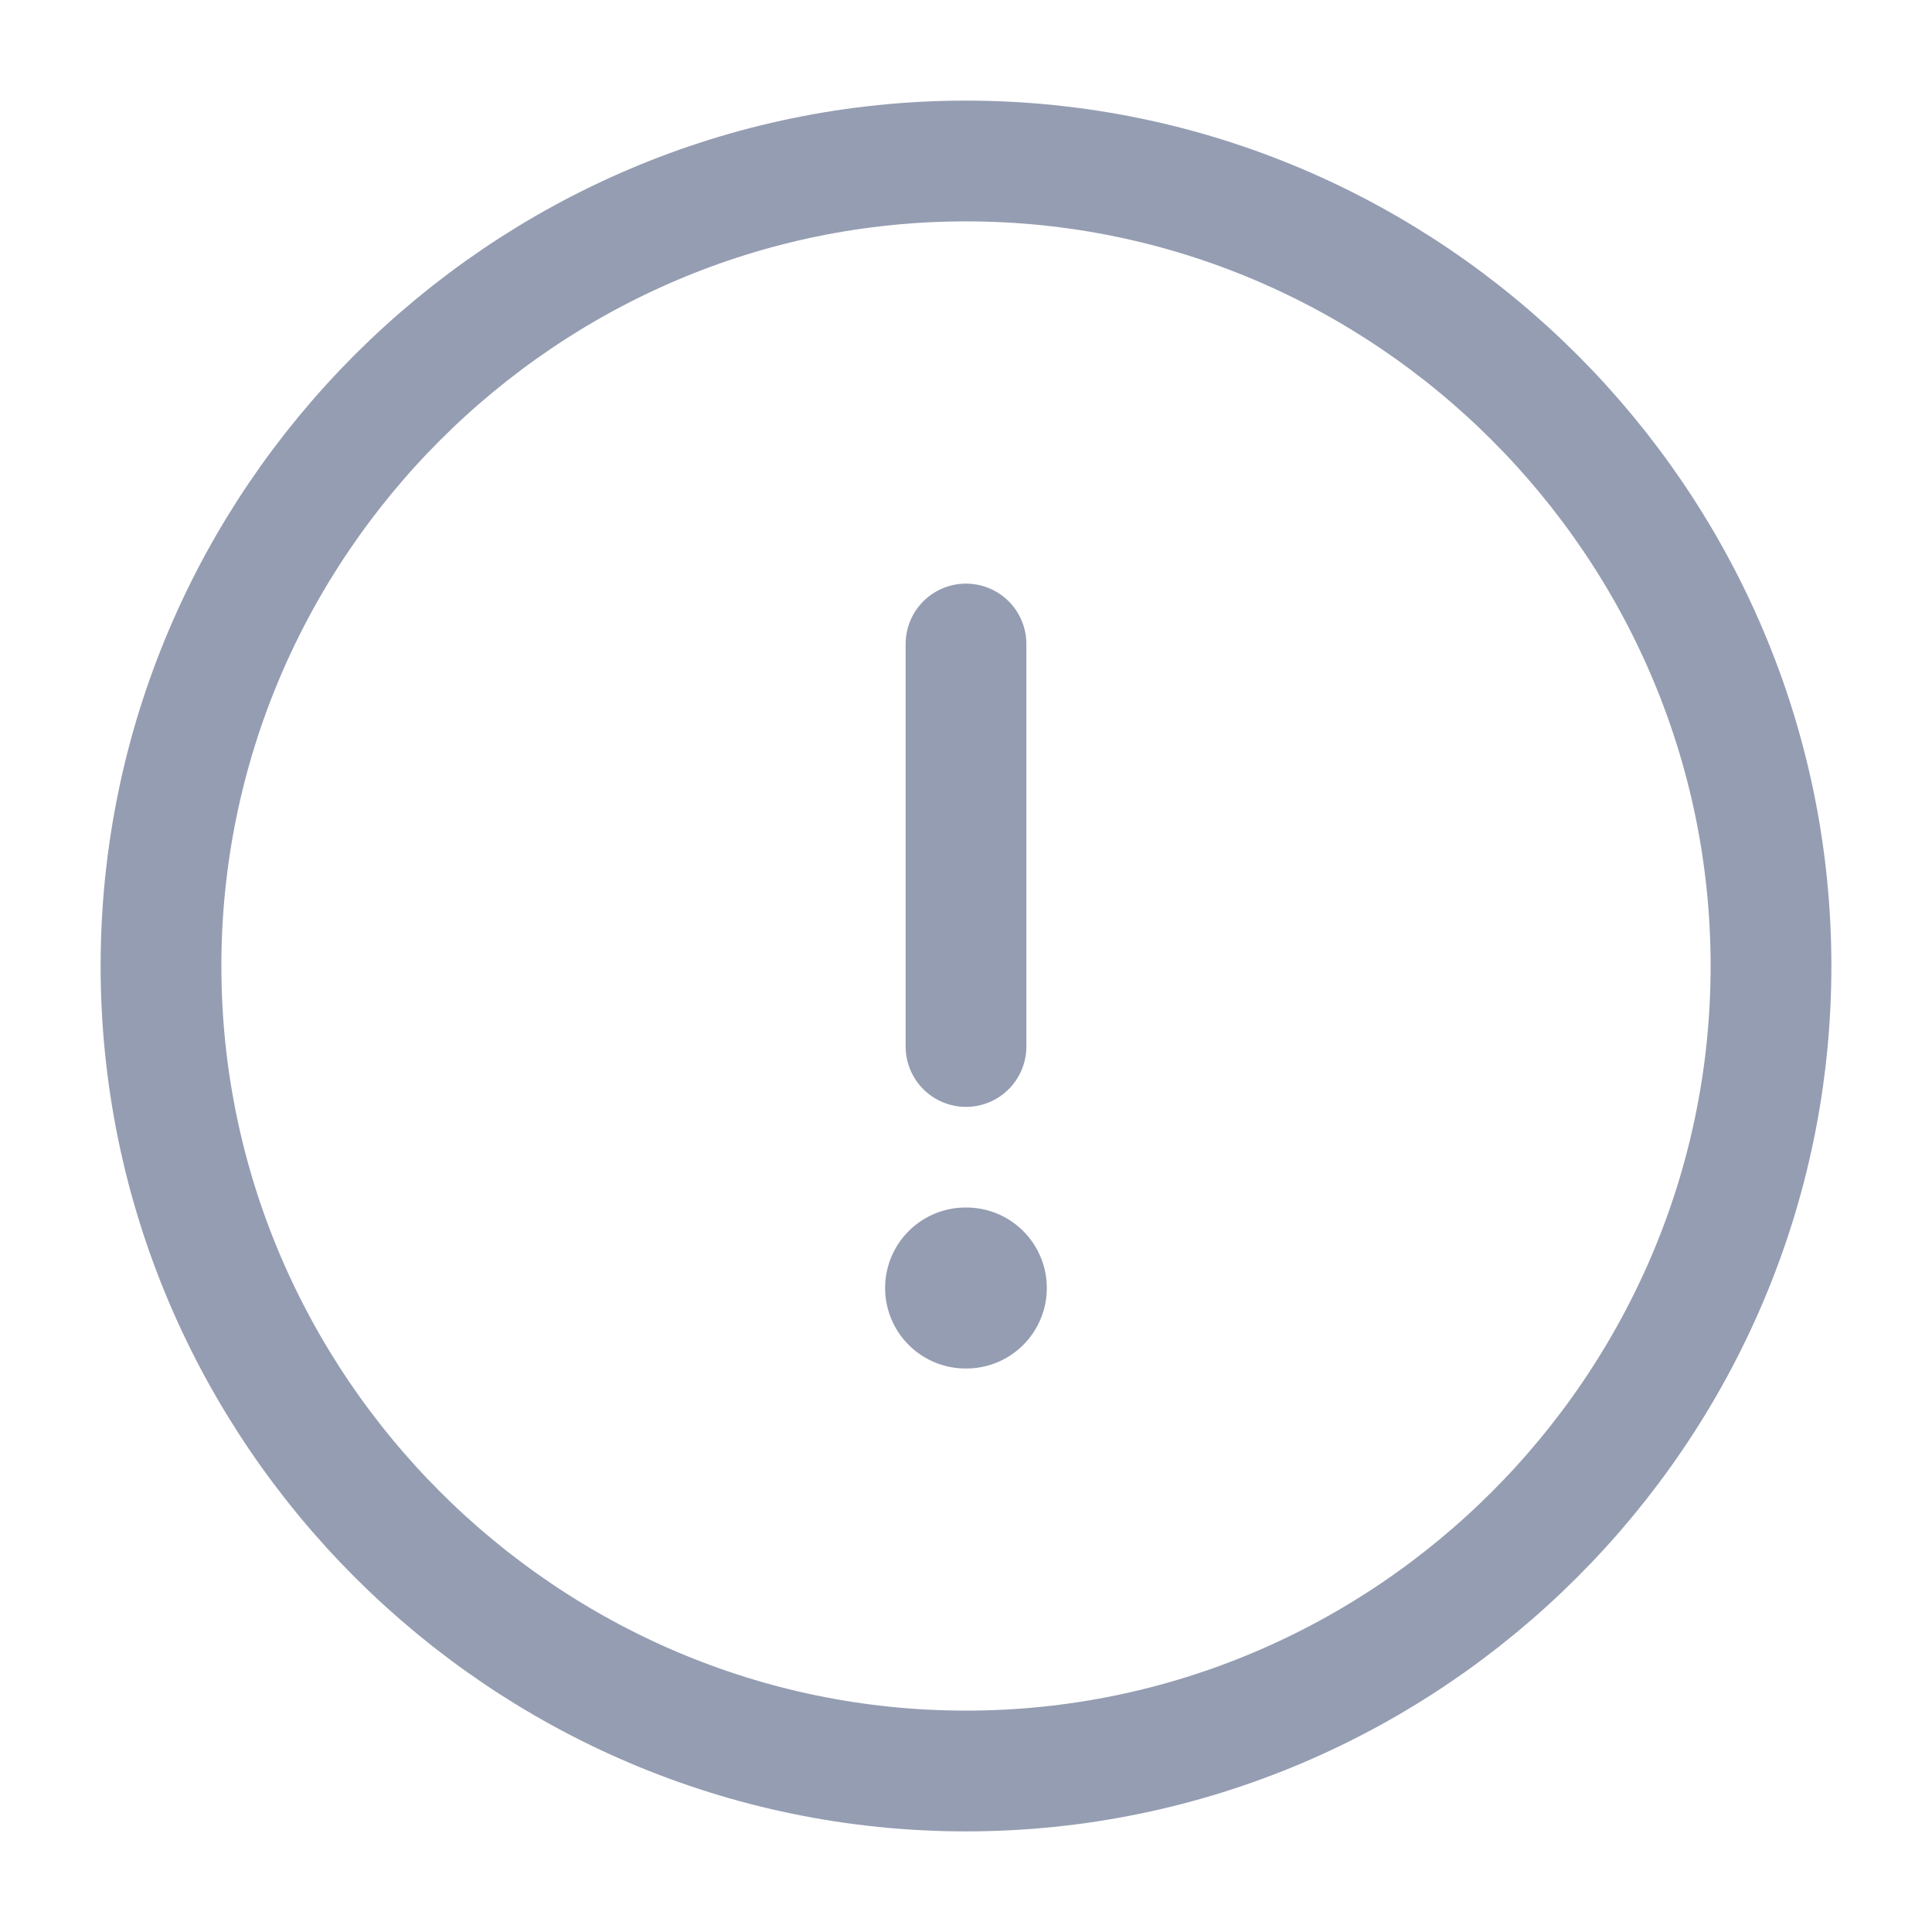 <svg width="24" height="24" viewBox="0 0 24 24" fill="none" xmlns="http://www.w3.org/2000/svg">
<path d="M12 22C17.5 22 22 17.5 22 12C22 6.5 17.5 2 12 2C6.5 2 2 6.5 2 12C2 17.5 6.5 22 12 22Z" stroke="#959DB2" stroke-width="1.5" stroke-linecap="round" stroke-linejoin="round"/>
<path d="M12 8V13" stroke="#959DB2" stroke-width="1.5" stroke-linecap="round" stroke-linejoin="round"/>
<path d="M11.995 16H12.004" stroke="#959DB2" stroke-width="2" stroke-linecap="round" stroke-linejoin="round"/>
</svg>
